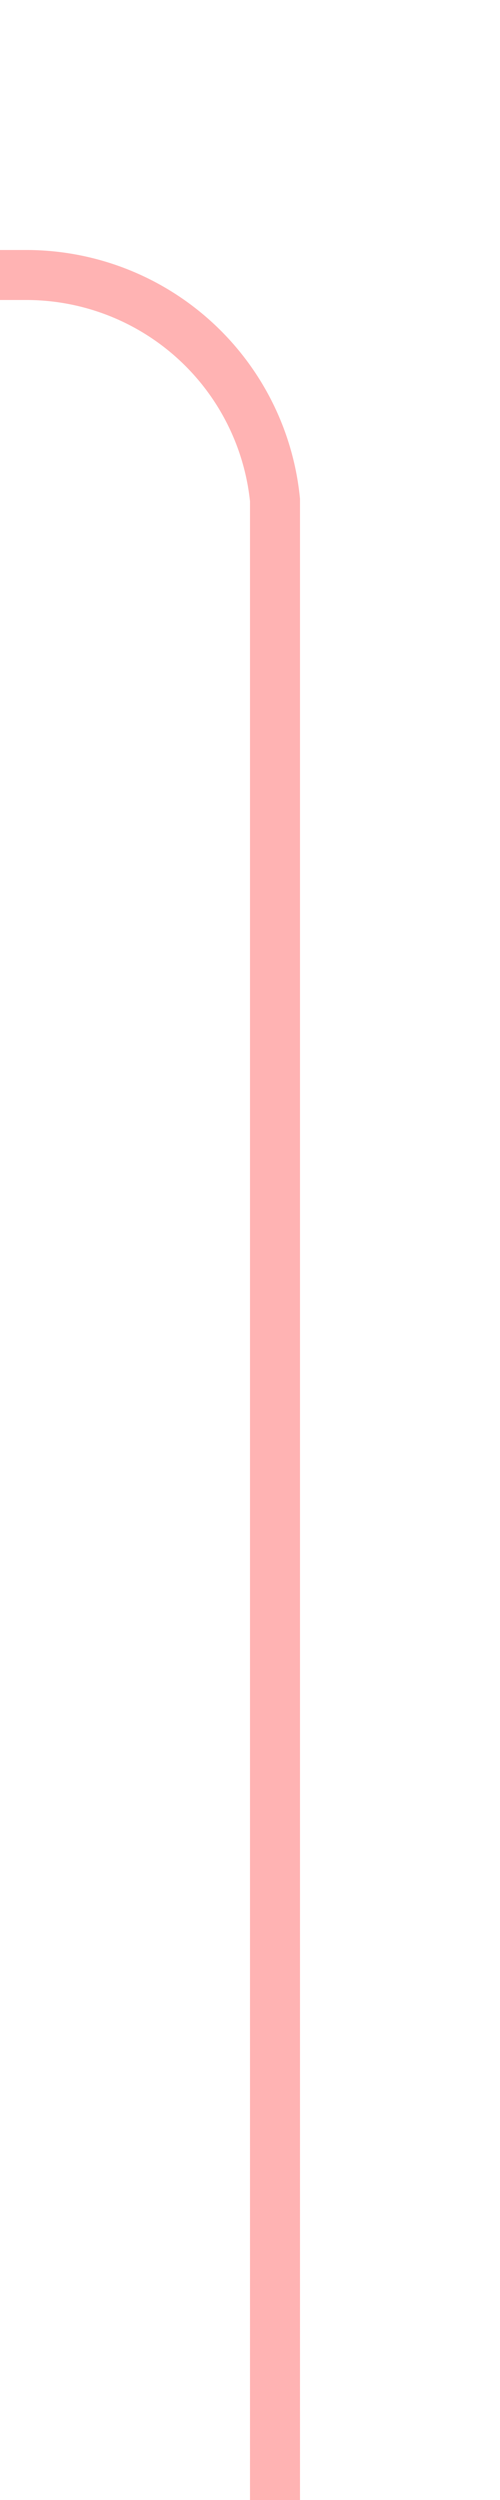 ﻿<?xml version="1.0" encoding="utf-8"?>
<svg version="1.1" xmlns:xlink="http://www.w3.org/1999/xlink" width="10px" height="50px" preserveAspectRatio="xMidYMin meet" viewBox="352 215  8 50" xmlns="http://www.w3.org/2000/svg">
  <path d="M 356.5 265  L 356.5 225  A 5 5 0 0 0 351.5 220.5 L 85 220.5  A 5 5 0 0 0 80.5 225.5 L 80.5 234  A 5 5 0 0 0 85.5 239.5 L 95 239.5  " stroke-width="1" stroke="#ff0000" fill="none" stroke-opacity="0.298" />
  <path d="M 94 234  L 94 245  L 95 245  L 95 234  L 94 234  Z " fill-rule="nonzero" fill="#ff0000" stroke="none" fill-opacity="0.298" />
</svg>